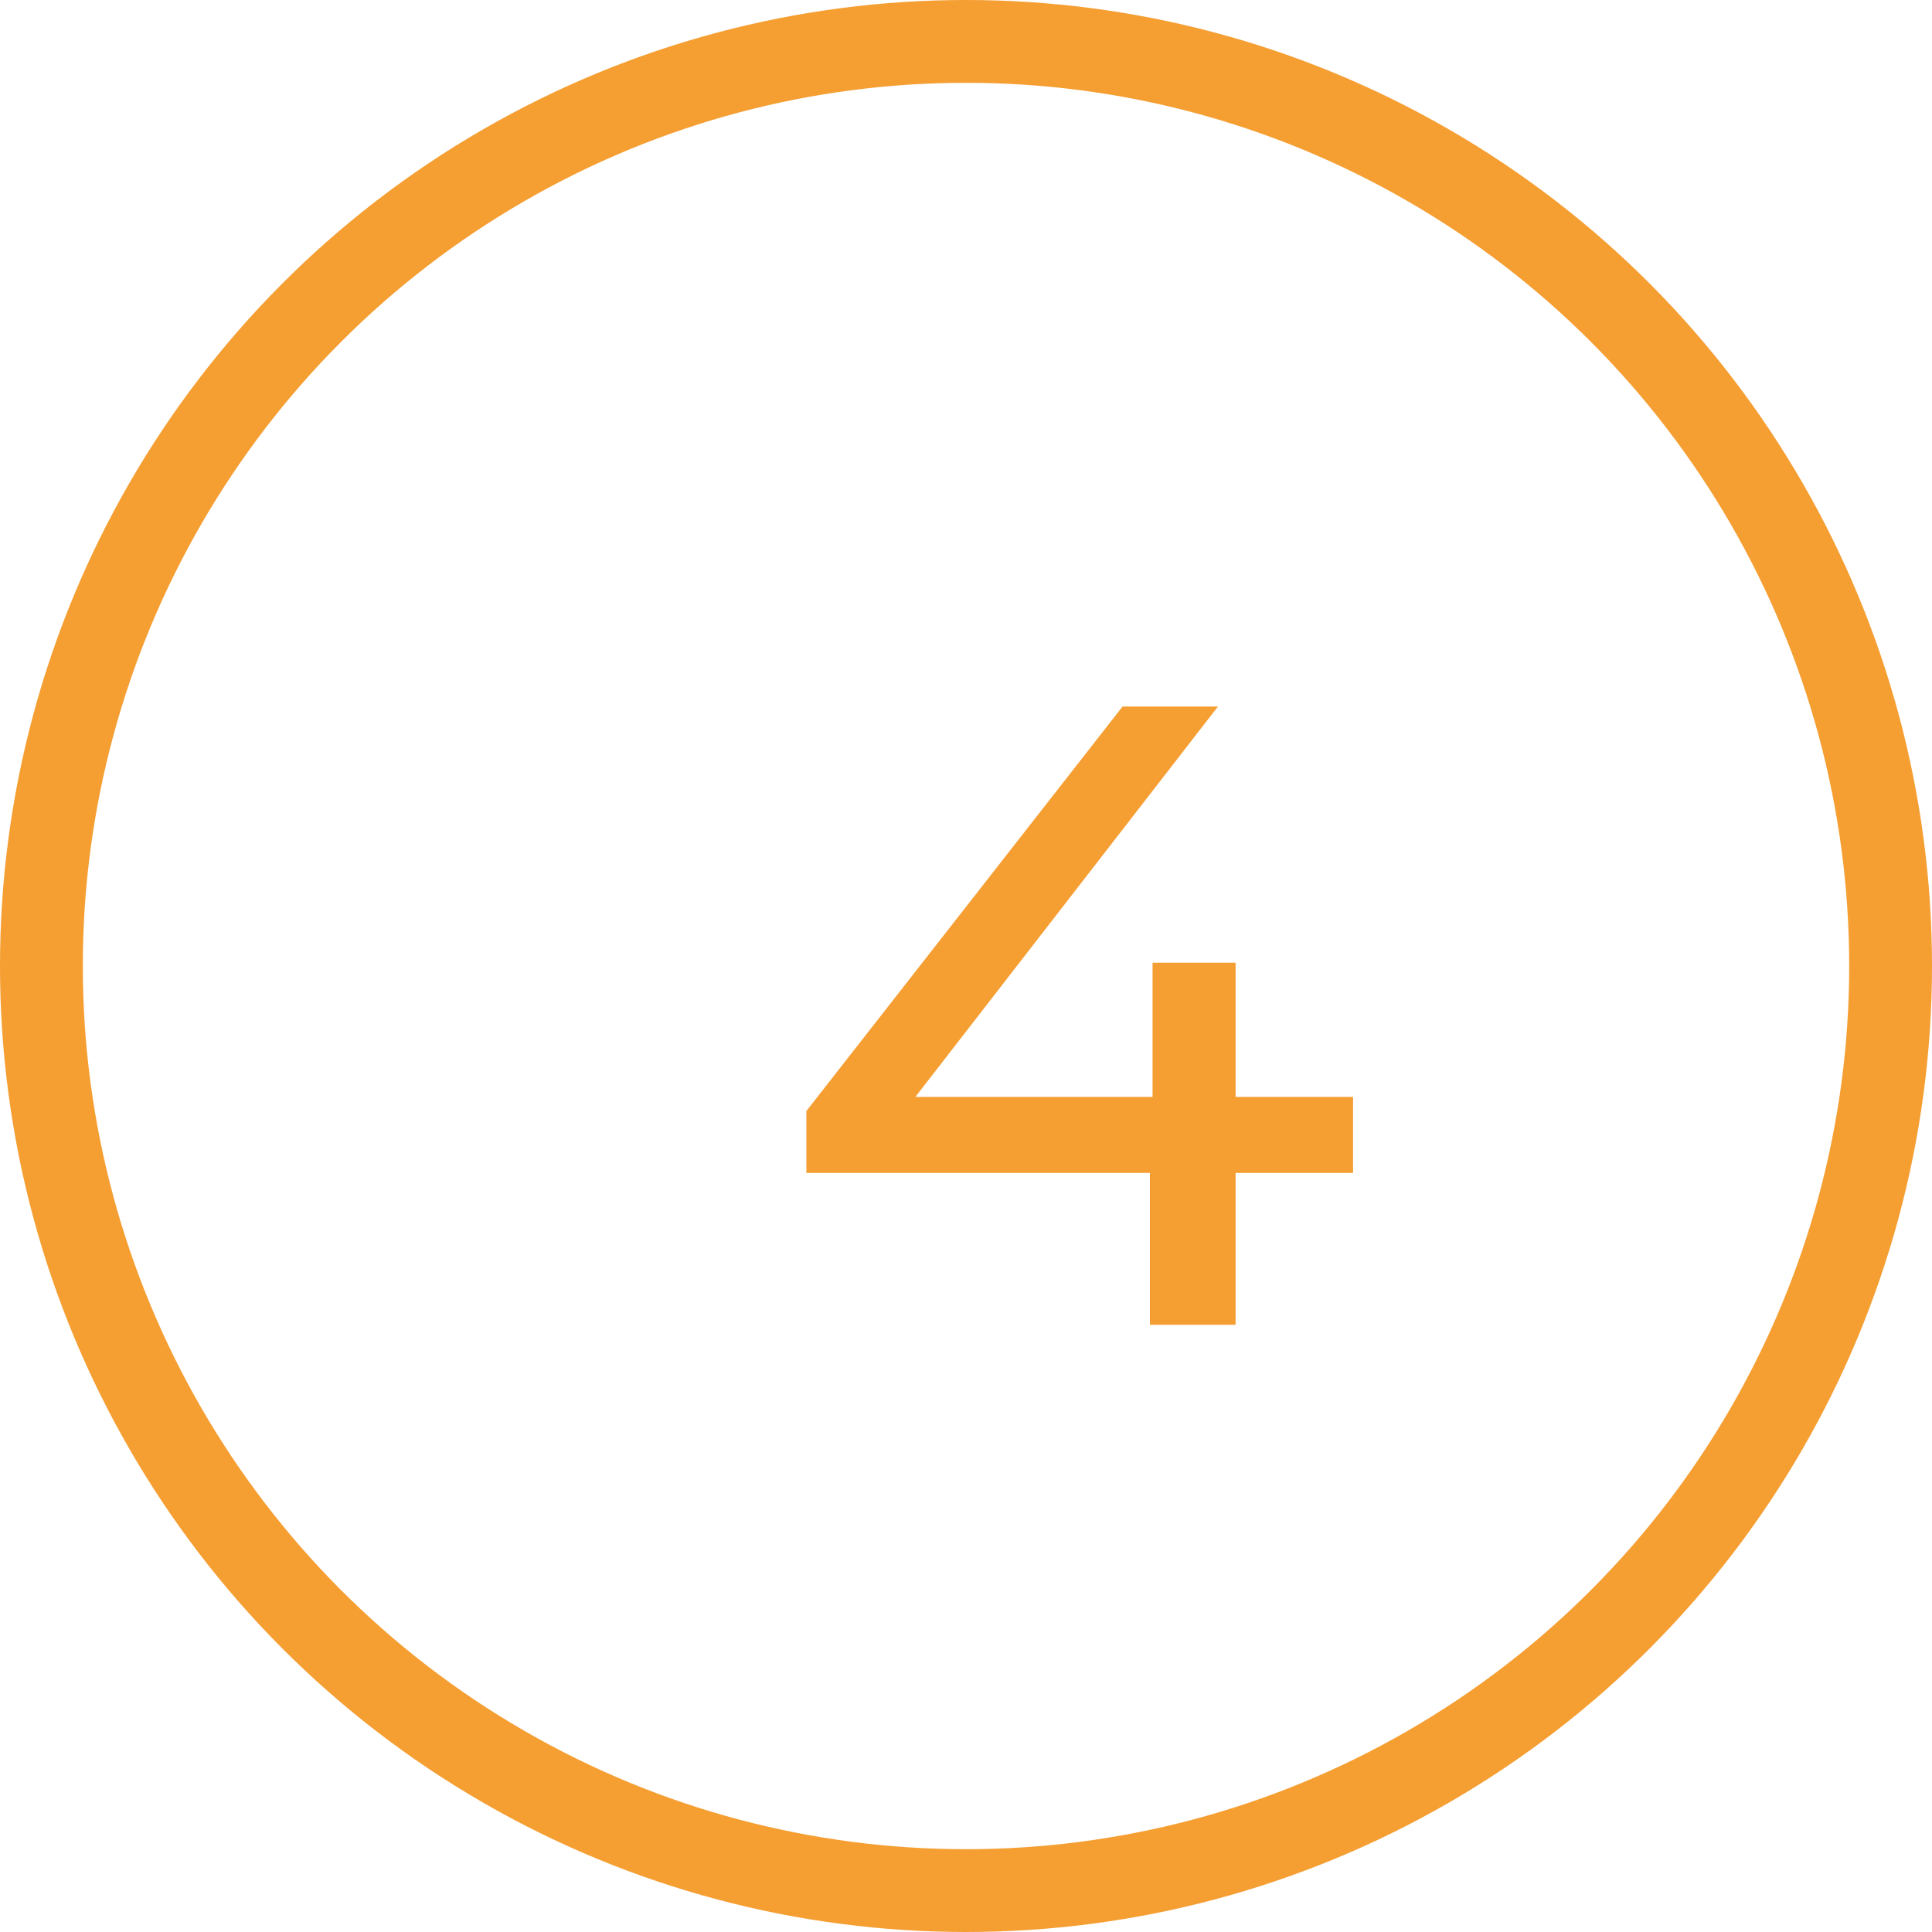 <svg width="35" height="35" viewBox="0 0 35 35" fill="none" xmlns="http://www.w3.org/2000/svg">
<circle cx="17.5" cy="17.5" r="16.75" stroke="#F59E32" stroke-width="1.5"/>
<path d="M14.608 21.248V20.128L20.336 12.8H22.064L16.384 20.128L15.568 19.872H24.512V21.248H14.608ZM20.832 24V21.248L20.88 19.872V17.44H22.384V24H20.832Z" fill="#F59E32"/>
</svg>
